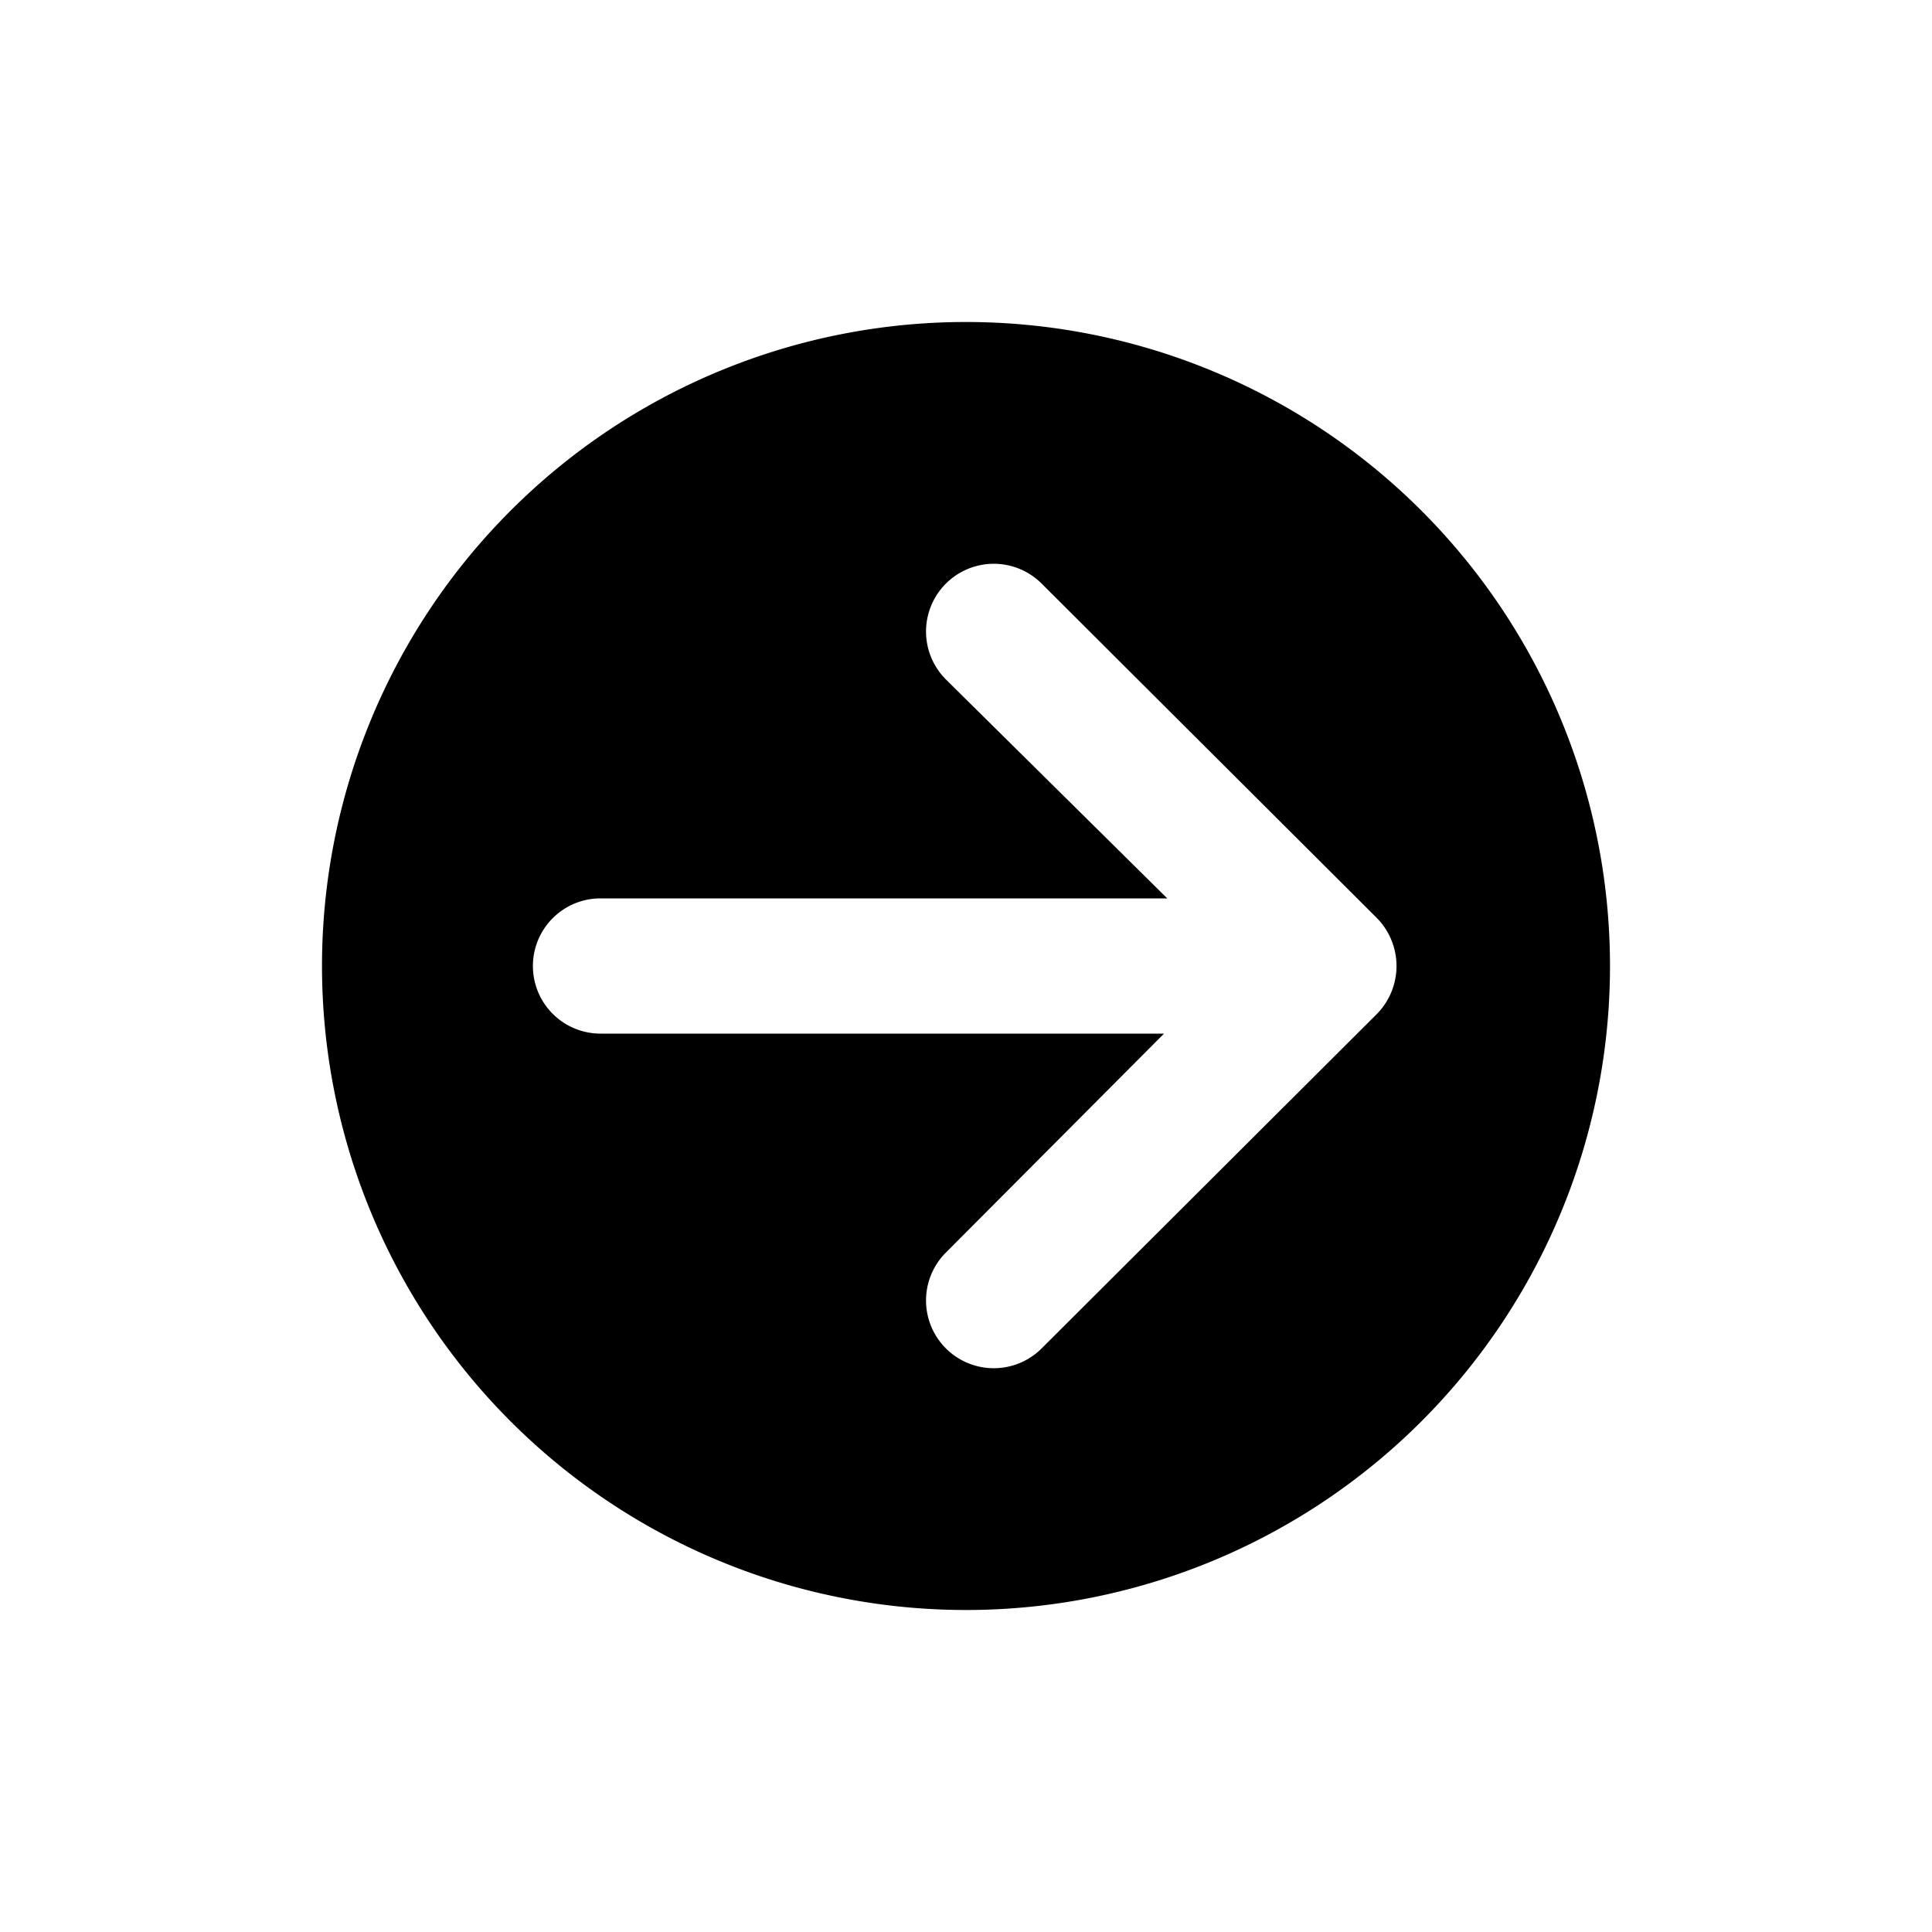 <svg id="Layer_1" data-name="Layer 1" xmlns="http://www.w3.org/2000/svg" viewBox="0 0 24 24"><path d="M12,20a8,8,0,1,0-8-8A8,8,0,0,0,12,20ZM7.5,11.16h7L11.75,8.44a.84.84,0,1,1,1.19-1.19L17.1,11.4a.85.85,0,0,1,0,1.2l-4.16,4.15a.84.84,0,1,1-1.19-1.19l2.71-2.72h-7a.84.84,0,1,1,0-1.68Z"/></svg>